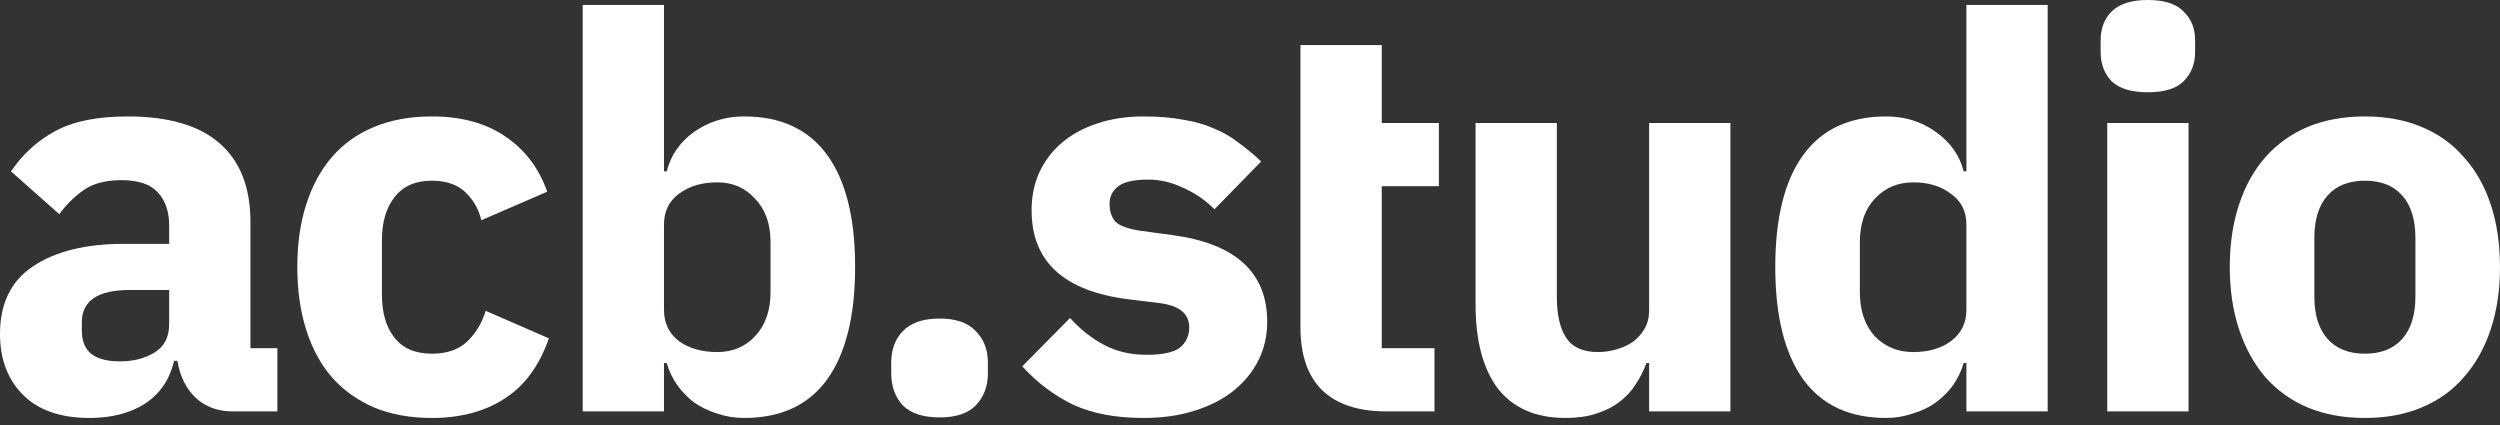 <svg width="300" height="51" viewBox="0 0 300 51" fill="none" xmlns="http://www.w3.org/2000/svg">
<rect x="0" y="0" width="300" height="51" fill="#333333" stroke="none"/>
<path d="M27.879 49.365C26.121 49.365 24.649 48.815 23.463 47.717C22.321 46.618 21.596 45.147 21.288 43.301H20.893C20.365 45.542 19.201 47.255 17.399 48.442C15.598 49.584 13.379 50.155 10.743 50.155C7.272 50.155 4.614 49.233 2.768 47.387C0.923 45.542 0 43.103 0 40.072C0 36.425 1.318 33.723 3.954 31.965C6.635 30.164 10.26 29.263 14.829 29.263H20.299V27.088C20.299 25.418 19.86 24.1 18.981 23.134C18.102 22.123 16.631 21.618 14.566 21.618C12.632 21.618 11.094 22.035 9.952 22.87C8.81 23.705 7.865 24.649 7.118 25.704L1.318 20.563C2.724 18.498 4.482 16.894 6.591 15.752C8.744 14.566 11.644 13.972 15.29 13.972C20.212 13.972 23.902 15.049 26.363 17.202C28.823 19.355 30.054 22.496 30.054 26.627V41.785H33.283V49.365H27.879ZM14.368 43.367C15.993 43.367 17.378 43.016 18.52 42.312C19.706 41.609 20.299 40.467 20.299 38.885V34.799H15.554C11.732 34.799 9.82 36.095 9.82 38.688V39.676C9.82 40.95 10.216 41.895 11.007 42.51C11.797 43.081 12.918 43.367 14.368 43.367Z" fill="white"/>
<path d="M51.825 50.155C49.233 50.155 46.926 49.738 44.905 48.903C42.884 48.024 41.192 46.816 39.83 45.278C38.468 43.697 37.435 41.785 36.733 39.544C36.029 37.303 35.678 34.799 35.678 32.031C35.678 29.263 36.029 26.78 36.733 24.583C37.435 22.343 38.468 20.431 39.83 18.849C41.192 17.268 42.884 16.059 44.905 15.225C46.926 14.39 49.233 13.972 51.825 13.972C55.34 13.972 58.262 14.763 60.591 16.345C62.964 17.927 64.655 20.146 65.666 23.002L57.757 26.429C57.449 25.111 56.812 23.99 55.846 23.067C54.879 22.145 53.539 21.683 51.825 21.683C49.848 21.683 48.354 22.343 47.344 23.661C46.333 24.935 45.828 26.671 45.828 28.867V35.326C45.828 37.523 46.333 39.259 47.344 40.533C48.354 41.807 49.848 42.444 51.825 42.444C53.583 42.444 54.967 41.983 55.977 41.06C57.032 40.094 57.801 38.841 58.284 37.303L65.864 40.599C64.721 43.894 62.942 46.311 60.525 47.849C58.152 49.386 55.252 50.155 51.825 50.155Z" fill="white"/>
<path d="M69.924 0.593H79.678V20.563H80.007C80.491 18.63 81.589 17.048 83.303 15.818C85.06 14.588 87.059 13.972 89.3 13.972C93.694 13.972 97.011 15.51 99.252 18.586C101.493 21.662 102.614 26.143 102.614 32.031C102.614 37.919 101.493 42.422 99.252 45.542C97.011 48.618 93.694 50.155 89.3 50.155C88.158 50.155 87.081 49.98 86.071 49.628C85.06 49.321 84.138 48.881 83.303 48.31C82.512 47.695 81.831 46.992 81.26 46.201C80.688 45.366 80.271 44.487 80.007 43.565H79.678V49.365H69.924V0.593ZM86.071 42.247C87.916 42.247 89.432 41.609 90.618 40.335C91.849 39.017 92.464 37.26 92.464 35.063V29.065C92.464 26.868 91.849 25.133 90.618 23.858C89.432 22.54 87.916 21.881 86.071 21.881C84.225 21.881 82.688 22.343 81.457 23.265C80.271 24.144 79.678 25.374 79.678 26.956V37.172C79.678 38.754 80.271 40.006 81.457 40.928C82.688 41.807 84.225 42.247 86.071 42.247Z" fill="white"/>
<path d="M112.747 50.09C110.77 50.09 109.298 49.606 108.331 48.64C107.408 47.629 106.947 46.355 106.947 44.817V43.499C106.947 41.961 107.408 40.709 108.331 39.742C109.298 38.731 110.77 38.226 112.747 38.226C114.724 38.226 116.174 38.731 117.097 39.742C118.063 40.709 118.547 41.961 118.547 43.499V44.817C118.547 46.355 118.063 47.629 117.097 48.64C116.174 49.606 114.724 50.09 112.747 50.09Z" fill="white"/>
<path d="M137.236 50.155C133.897 50.155 131.085 49.628 128.8 48.574C126.515 47.475 124.472 45.937 122.67 43.96L128.404 38.16C129.635 39.522 130.997 40.599 132.491 41.39C133.985 42.181 135.676 42.576 137.565 42.576C139.499 42.576 140.839 42.291 141.586 41.719C142.333 41.104 142.706 40.291 142.706 39.281C142.706 37.655 141.542 36.688 139.213 36.381L135.456 35.919C127.679 34.953 123.791 31.394 123.791 25.242C123.791 23.573 124.098 22.057 124.714 20.695C125.373 19.289 126.273 18.102 127.416 17.136C128.602 16.125 130.008 15.356 131.634 14.829C133.303 14.258 135.171 13.972 137.236 13.972C139.037 13.972 140.619 14.104 141.981 14.368C143.387 14.588 144.618 14.939 145.672 15.422C146.771 15.862 147.759 16.433 148.638 17.136C149.561 17.795 150.461 18.542 151.34 19.377L145.738 25.111C144.64 24.012 143.387 23.155 141.981 22.54C140.619 21.881 139.213 21.552 137.763 21.552C136.094 21.552 134.907 21.815 134.204 22.343C133.501 22.87 133.15 23.573 133.15 24.452C133.15 25.374 133.391 26.099 133.875 26.627C134.402 27.11 135.369 27.461 136.775 27.681L140.663 28.208C148.264 29.219 152.065 32.69 152.065 38.622C152.065 40.291 151.714 41.829 151.011 43.235C150.308 44.641 149.297 45.871 147.979 46.926C146.705 47.937 145.145 48.727 143.299 49.299C141.498 49.87 139.477 50.155 137.236 50.155Z" fill="white"/>
<path d="M166.337 49.365C162.954 49.365 160.383 48.508 158.626 46.794C156.912 45.081 156.055 42.576 156.055 39.281V5.404H165.81V14.763H172.664V22.343H165.81V41.785H172.137V49.365H166.337Z" fill="white"/>
<path d="M197.894 43.565H197.565C197.257 44.444 196.84 45.278 196.312 46.069C195.829 46.86 195.192 47.563 194.401 48.178C193.61 48.793 192.666 49.277 191.567 49.628C190.513 49.98 189.282 50.155 187.876 50.155C184.317 50.155 181.615 48.991 179.77 46.662C177.968 44.29 177.067 40.907 177.067 36.513V14.763H186.822V35.656C186.822 37.765 187.195 39.391 187.942 40.533C188.689 41.675 189.963 42.247 191.765 42.247C192.512 42.247 193.259 42.137 194.006 41.917C194.753 41.697 195.412 41.39 195.983 40.994C196.554 40.555 197.015 40.028 197.367 39.413C197.718 38.797 197.894 38.072 197.894 37.238V14.763H207.648V49.365H197.894V43.565Z" fill="white"/>
<path d="M235.969 43.565H235.639C235.376 44.487 234.958 45.366 234.387 46.201C233.816 46.992 233.113 47.695 232.278 48.31C231.487 48.881 230.565 49.321 229.51 49.628C228.5 49.98 227.445 50.155 226.347 50.155C221.953 50.155 218.635 48.618 216.395 45.542C214.154 42.422 213.033 37.919 213.033 32.031C213.033 26.143 214.154 21.662 216.395 18.586C218.635 15.51 221.953 13.972 226.347 13.972C228.587 13.972 230.565 14.588 232.278 15.818C234.036 17.048 235.156 18.63 235.639 20.563H235.969V0.593H245.723V49.365H235.969V43.565ZM229.576 42.247C231.421 42.247 232.937 41.807 234.124 40.928C235.354 40.006 235.969 38.754 235.969 37.172V26.956C235.969 25.374 235.354 24.144 234.124 23.265C232.937 22.343 231.421 21.881 229.576 21.881C227.731 21.881 226.193 22.54 224.962 23.858C223.776 25.133 223.183 26.868 223.183 29.065V35.063C223.183 37.26 223.776 39.017 224.962 40.335C226.193 41.609 227.731 42.247 229.576 42.247Z" fill="white"/>
<path d="M257.745 11.072C255.767 11.072 254.317 10.633 253.395 9.754C252.516 8.832 252.077 7.667 252.077 6.261V4.811C252.077 3.405 252.516 2.263 253.395 1.384C254.317 0.461 255.767 0 257.745 0C259.722 0 261.15 0.461 262.029 1.384C262.951 2.263 263.413 3.405 263.413 4.811V6.261C263.413 7.667 262.951 8.832 262.029 9.754C261.15 10.633 259.722 11.072 257.745 11.072ZM252.868 14.763H262.622V49.365H252.868V14.763Z" fill="white"/>
<path d="M283.787 50.155C281.238 50.155 278.954 49.738 276.932 48.903C274.955 48.068 273.264 46.86 271.858 45.278C270.495 43.697 269.441 41.785 268.694 39.544C267.947 37.303 267.574 34.799 267.574 32.031C267.574 29.263 267.947 26.758 268.694 24.517C269.441 22.277 270.495 20.387 271.858 18.849C273.264 17.268 274.955 16.059 276.932 15.225C278.954 14.39 281.238 13.972 283.787 13.972C286.335 13.972 288.598 14.39 290.575 15.225C292.596 16.059 294.288 17.268 295.65 18.849C297.056 20.387 298.133 22.277 298.88 24.517C299.626 26.758 300 29.263 300 32.031C300 34.799 299.626 37.303 298.88 39.544C298.133 41.785 297.056 43.697 295.65 45.278C294.288 46.86 292.596 48.068 290.575 48.903C288.598 49.738 286.335 50.155 283.787 50.155ZM283.787 42.444C285.72 42.444 287.214 41.851 288.268 40.665C289.323 39.478 289.85 37.787 289.85 35.59V28.538C289.85 26.341 289.323 24.649 288.268 23.463C287.214 22.277 285.72 21.683 283.787 21.683C281.853 21.683 280.36 22.277 279.305 23.463C278.251 24.649 277.723 26.341 277.723 28.538V35.59C277.723 37.787 278.251 39.478 279.305 40.665C280.36 41.851 281.853 42.444 283.787 42.444Z" fill="white"/>
</svg>
